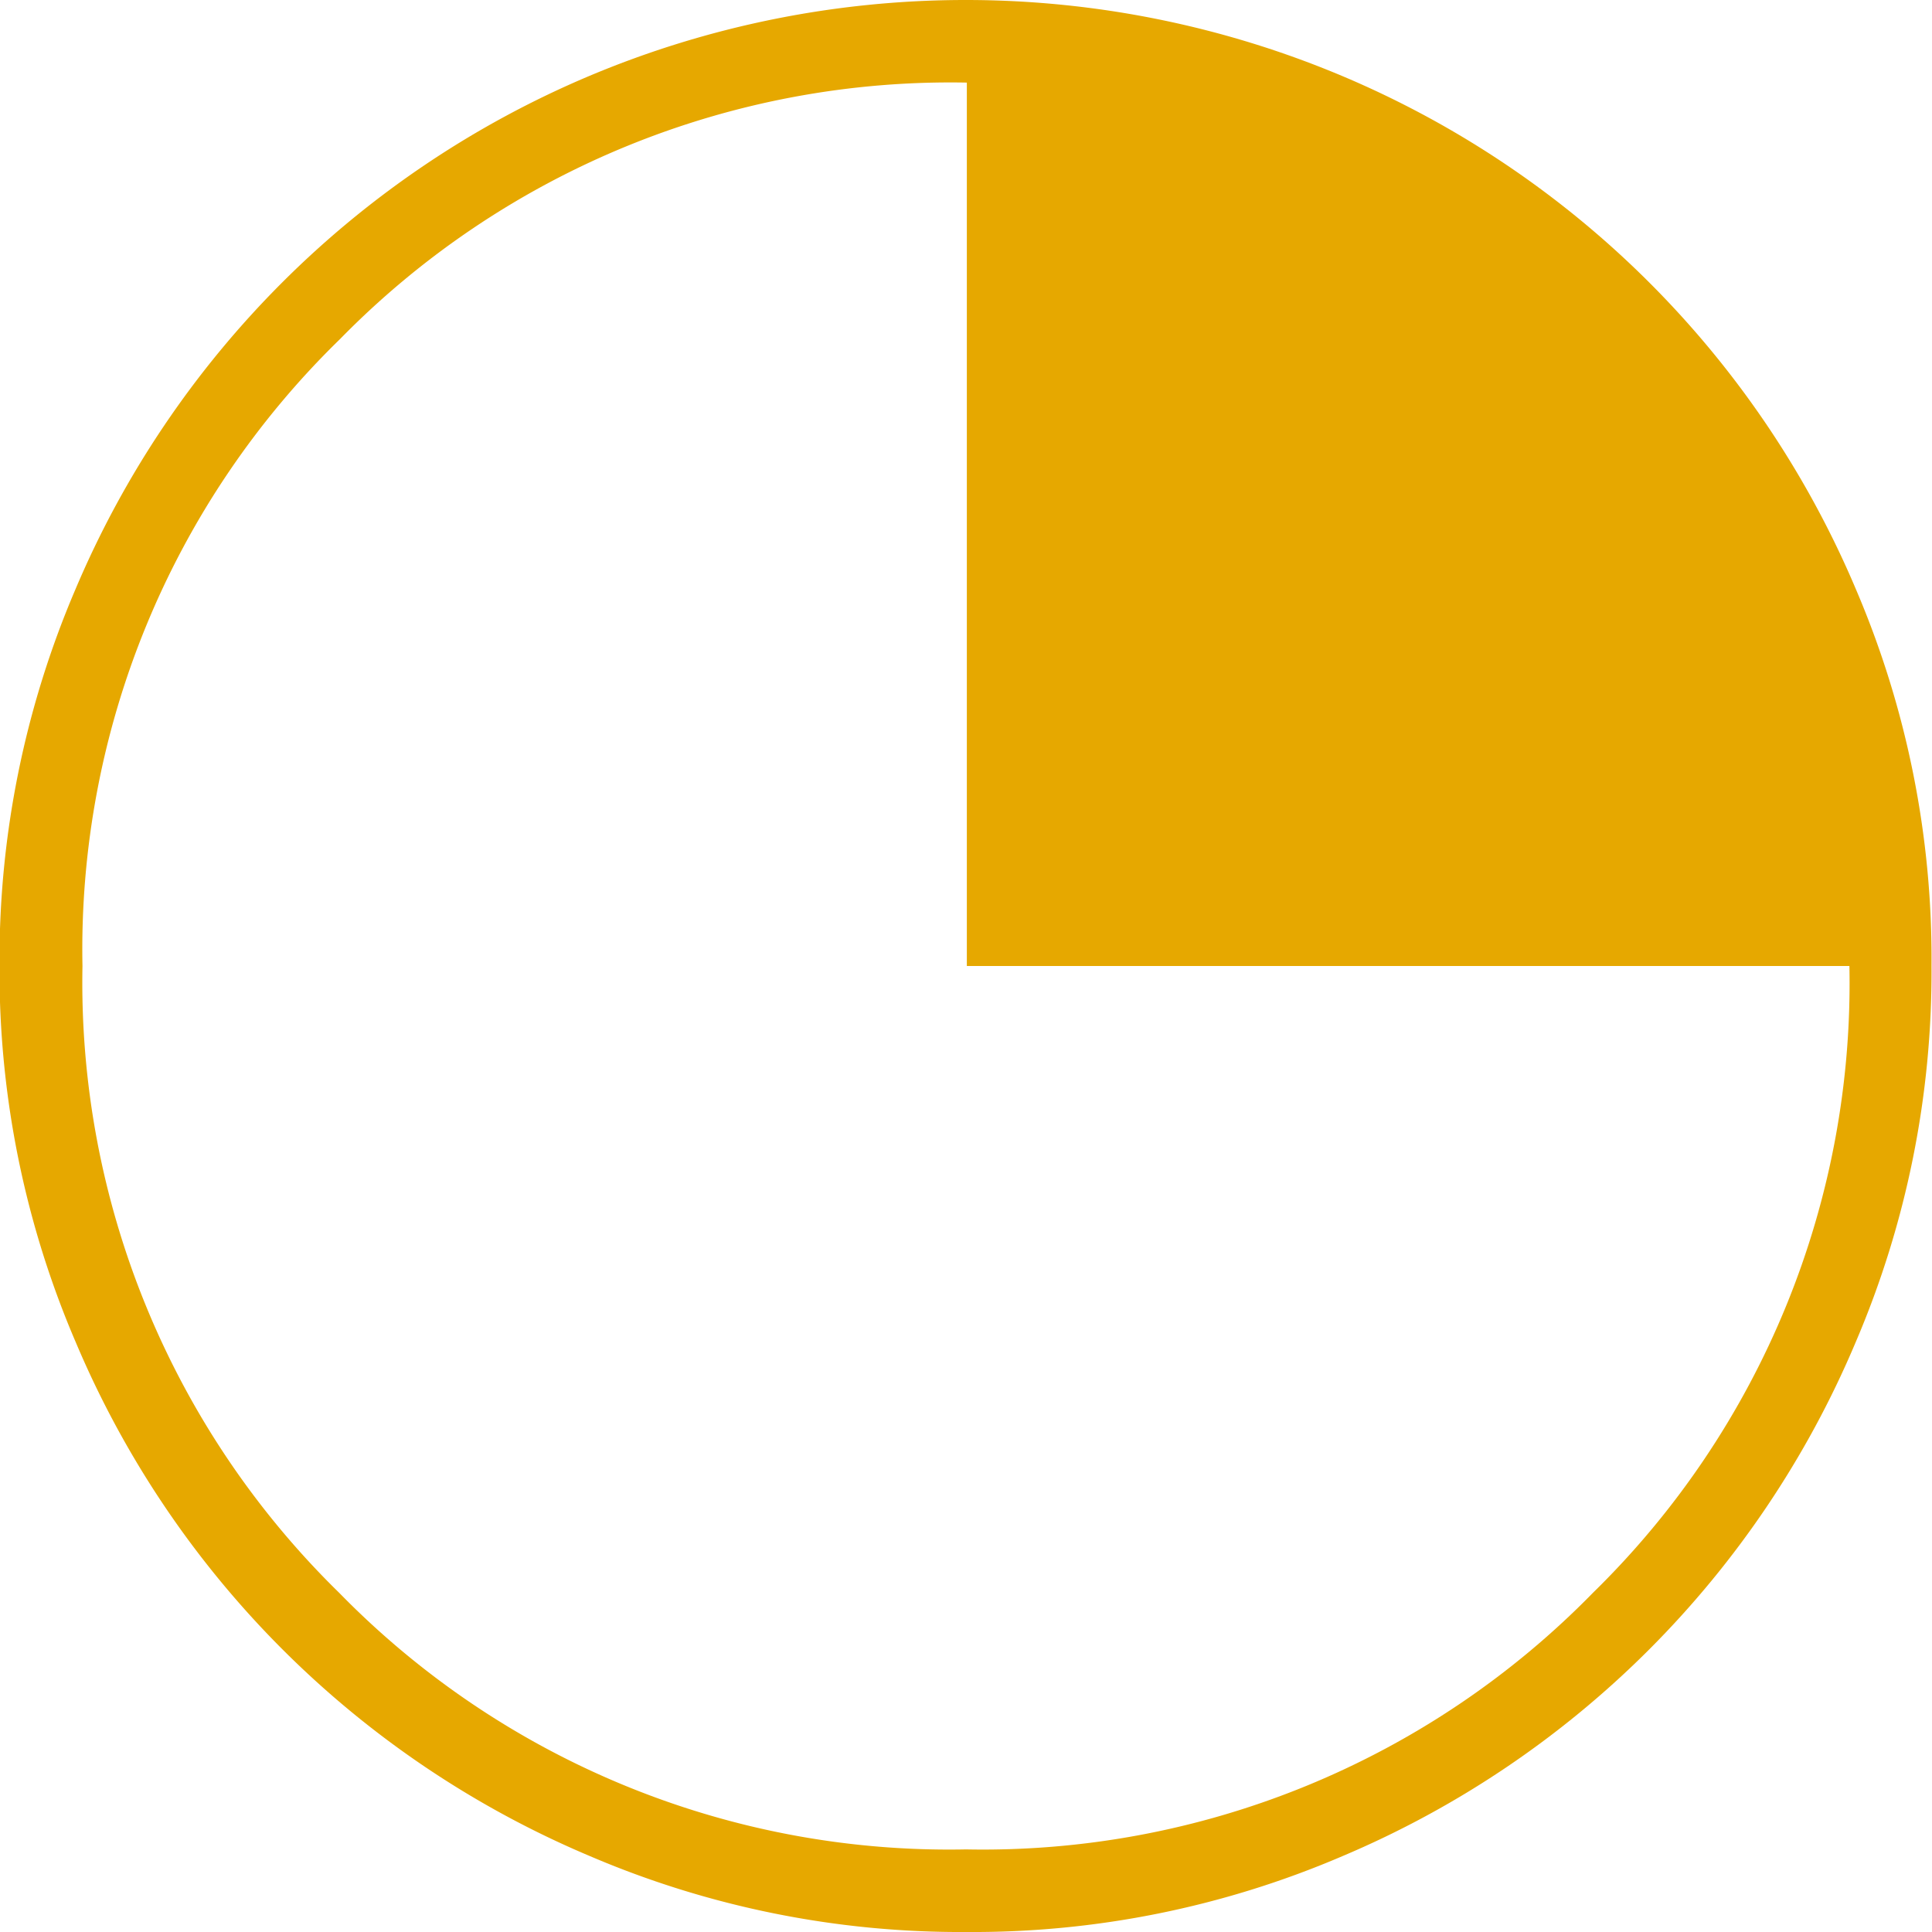 <svg xmlns="http://www.w3.org/2000/svg" width="16" height="16" viewBox="0 0 16 16">
  <path id="Path_327" data-name="Path 327" d="M39.107,16a7.8,7.8,0,0,1-3.121-.63,7.987,7.987,0,0,1-4.252-4.248A7.786,7.786,0,0,1,31.1,8a7.8,7.8,0,0,1,.629-3.12A7.991,7.991,0,0,1,35.982.63a8.038,8.038,0,0,1,6.239,0,7.987,7.987,0,0,1,4.252,4.248A7.77,7.77,0,0,1,47.1,8a7.8,7.8,0,0,1-.63,3.12,7.985,7.985,0,0,1-4.249,4.252A7.762,7.762,0,0,1,39.107,16m0-.684a7.064,7.064,0,0,0,5.19-2.126A7.058,7.058,0,0,0,46.42,8H39.111V.684a7.076,7.076,0,0,0-5.192,2.125A7.052,7.052,0,0,0,31.787,8a7.068,7.068,0,0,0,2.126,5.191A7.058,7.058,0,0,0,39.1,15.316" transform="translate(-31.104)" fill="#e6a800"/>
</svg>
